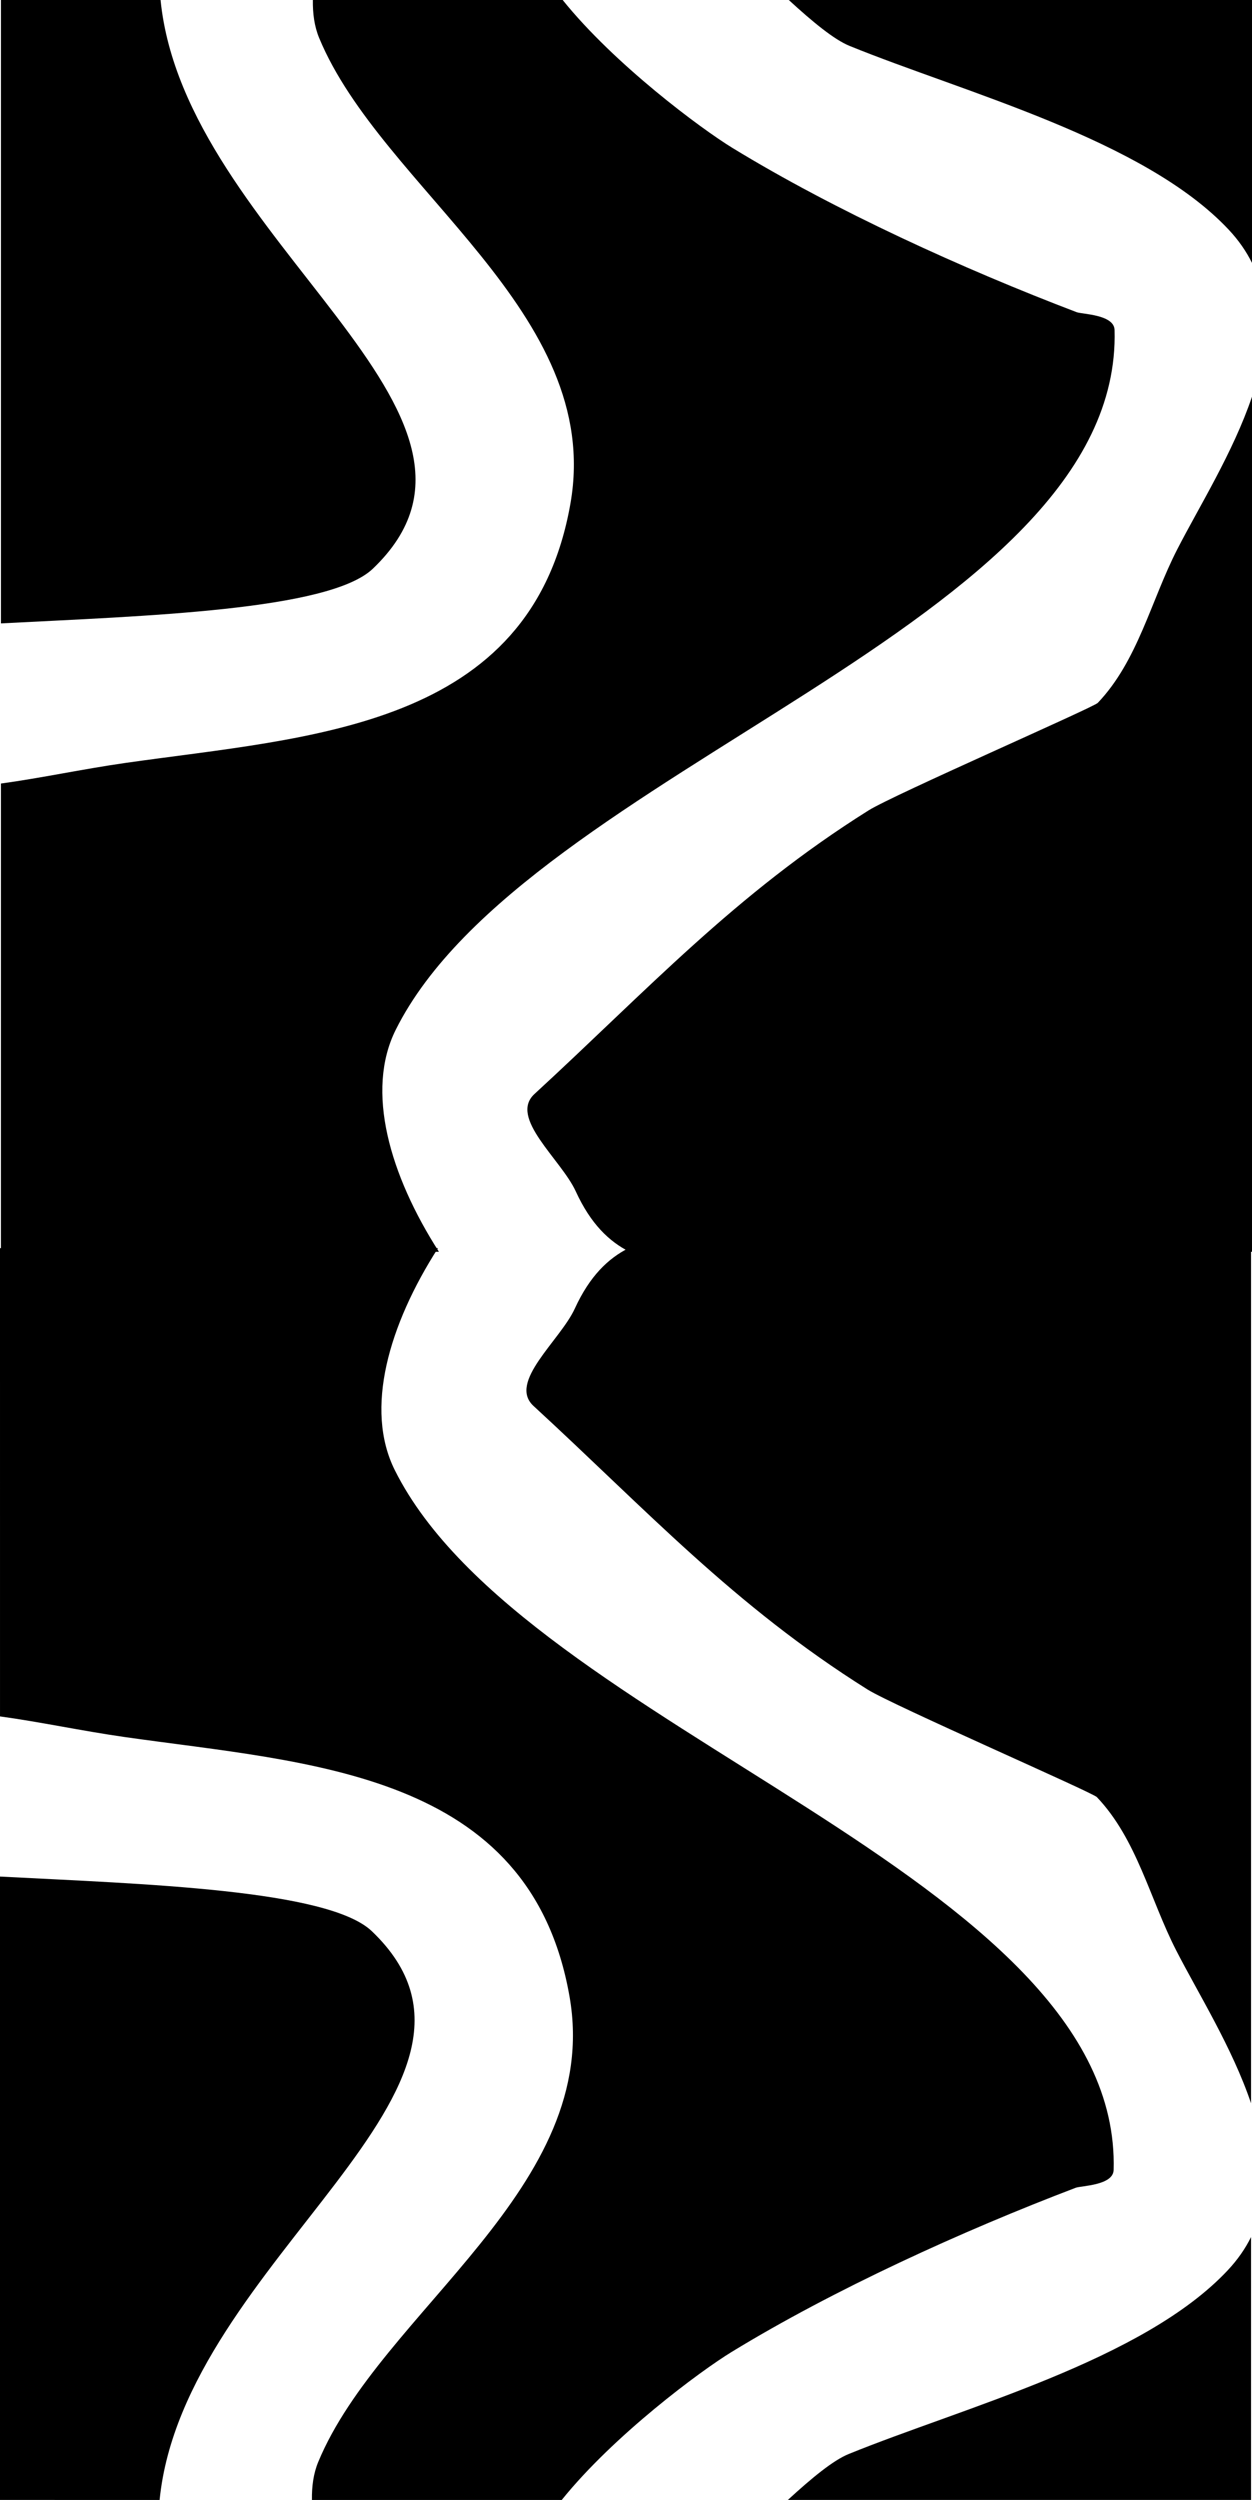 <svg version="1.1" xmlns="http://www.w3.org/2000/svg" xmlns:xlink="http://www.w3.org/1999/xlink" width="85.057" height="169.736" viewBox="0,0,85.057,169.736"><g transform="translate(-197.504,-52.76)"><g fill="#000000" stroke="none" stroke-miterlimit="10"><path d="M197.504,137.504h29.757c-3.334,5.199 -5.012,10.92 -2.933,15.078c8.858,17.716 49.396,27.469 48.833,47.513c-0.03,1.053 -2.207,1.066 -2.574,1.205c-7.703,2.932 -16.435,6.908 -23.376,11.146c-2.144,1.309 -8.018,5.67 -11.544,10.051h-16.971c-0.014,-0.916 0.1,-1.788 0.427,-2.578c4.248,-10.255 19.344,-18.629 17.074,-31.601c-2.681,-15.321 -17.677,-15.826 -30.265,-17.626c-2.851,-0.408 -5.704,-1.022 -8.427,-1.395z" stroke-width="NaN"/><path d="M197.504,222.496v-42.325c9.728,0.507 22.292,0.873 25.265,3.713c11.016,10.522 -12.786,22.255 -14.422,38.613z" stroke-width="NaN"/><path d="M282.496,137.504v58.059c-1.276,-3.775 -3.593,-7.469 -5.084,-10.377c-1.781,-3.474 -2.669,-7.553 -5.393,-10.412c-0.302,-0.317 -13.876,-6.237 -15.571,-7.3c-9.105,-5.711 -15.042,-12.218 -22.698,-19.255c-1.763,-1.621 1.808,-4.437 2.806,-6.614c1.017,-2.217 2.271,-3.403 3.648,-4.101z" stroke-width="NaN"/><path d="M282.496,222.496h-31.468c1.637,-1.503 3.086,-2.693 4.13,-3.117c7.799,-3.173 20.012,-6.354 25.755,-12.476c0.676,-0.721 1.197,-1.476 1.583,-2.257z" stroke-width="NaN"/><path d="M197.568,105.959c2.723,-0.372 5.576,-0.987 8.427,-1.395c12.588,-1.8 27.584,-2.305 30.265,-17.626c2.27,-12.972 -12.826,-21.346 -17.074,-31.601c-0.327,-0.79 -0.44,-1.662 -0.427,-2.578h16.971c3.526,4.381 9.4,8.741 11.544,10.051c6.941,4.239 15.672,8.214 23.376,11.146c0.367,0.14 2.545,0.153 2.574,1.205c0.563,20.044 -39.975,29.797 -48.833,47.513c-2.079,4.158 -0.401,9.878 2.933,15.078h-29.757z" stroke-width="NaN"/><path d="M208.412,52.76c1.636,16.358 25.438,28.091 14.422,38.613c-2.974,2.84 -15.538,3.206 -25.265,3.713v-42.325z" stroke-width="NaN"/><path d="M240.269,137.752c-1.377,-0.697 -2.631,-1.884 -3.648,-4.101c-0.999,-2.177 -4.569,-4.993 -2.806,-6.614c7.656,-7.037 13.593,-13.544 22.698,-19.255c1.695,-1.063 15.269,-6.983 15.571,-7.3c2.724,-2.86 3.612,-6.939 5.393,-10.412c1.491,-2.908 3.807,-6.602 5.084,-10.377v58.059z" stroke-width="NaN"/><path d="M282.561,70.611c-0.387,-0.781 -0.907,-1.537 -1.583,-2.257c-5.743,-6.123 -17.957,-9.303 -25.755,-12.476c-1.043,-0.424 -2.493,-1.614 -4.13,-3.117h31.468z" stroke-width="NaN"/></g></g></svg><!--rotationCenter:42.49626500000008:127.24001614040127-->